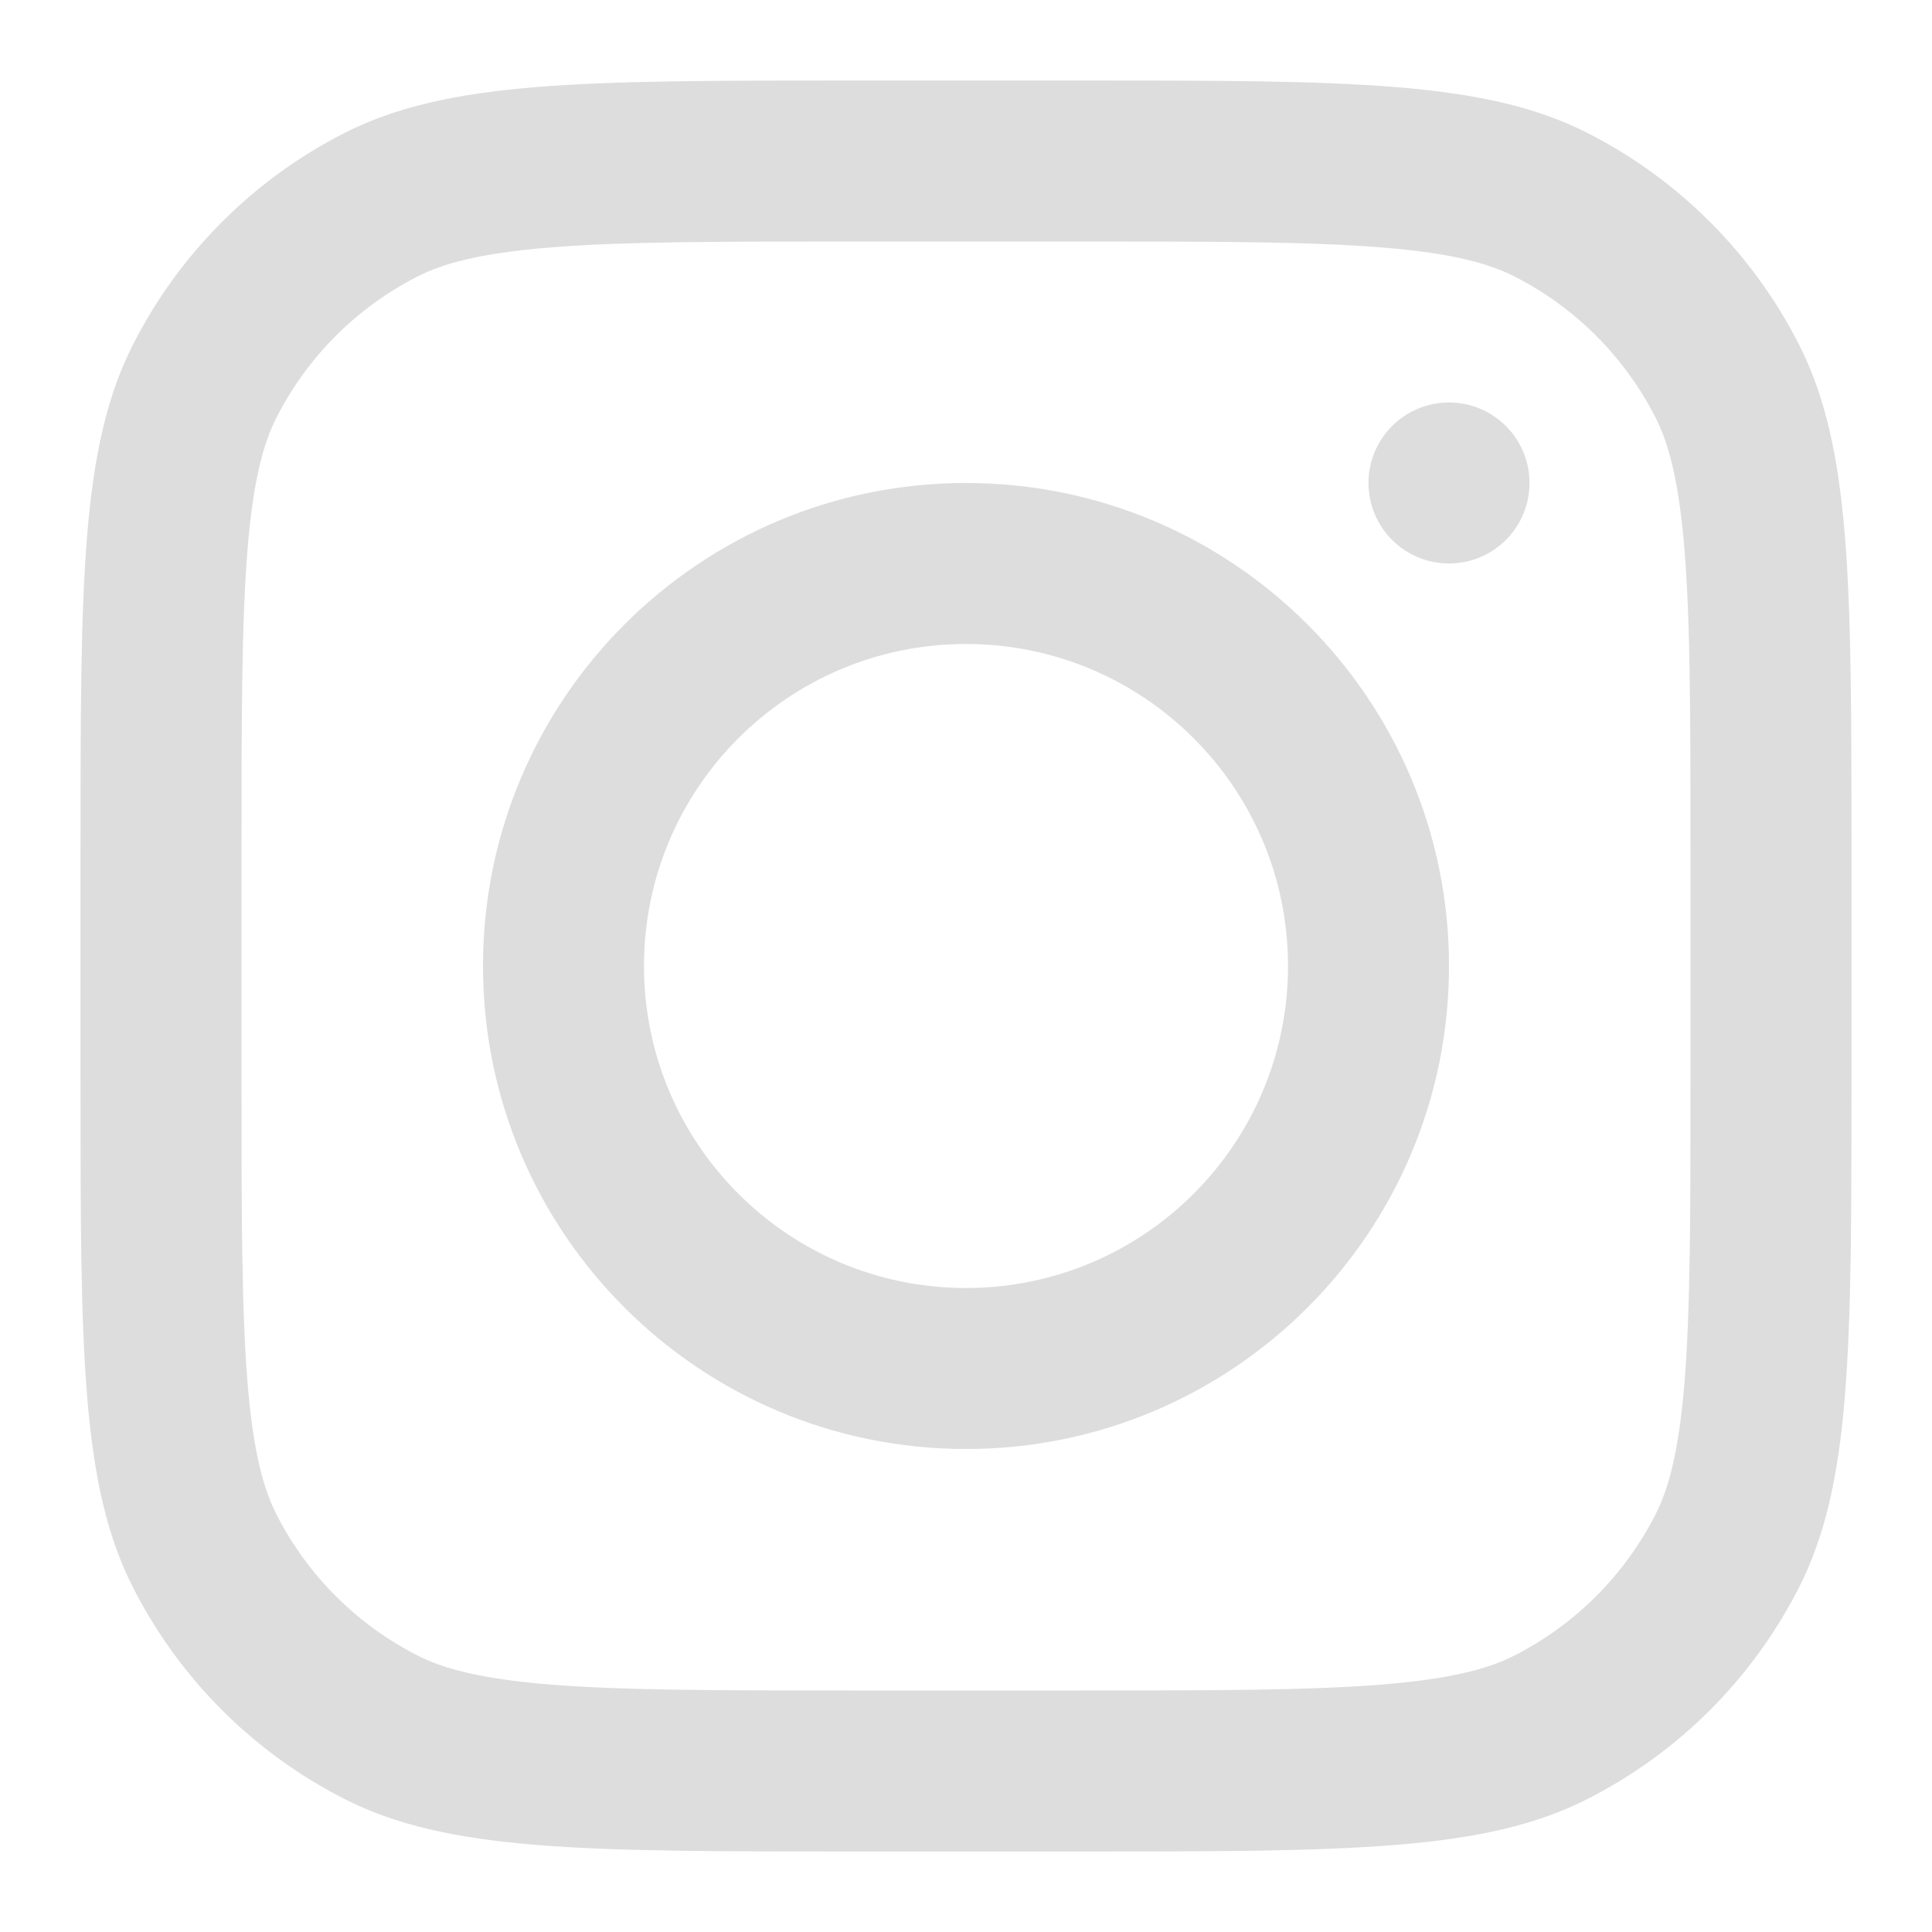 <svg width="40" height="40" viewBox="0 0 40 40" fill="none" xmlns="http://www.w3.org/2000/svg">
<path fill-rule="evenodd" clip-rule="evenodd" d="M20 30C25.523 30 30 25.523 30 20C30 14.477 25.523 10 20 10C14.477 10 10 14.477 10 20C10 25.523 14.477 30 20 30ZM20 26.667C23.682 26.667 26.667 23.682 26.667 20C26.667 16.318 23.682 13.333 20 13.333C16.318 13.333 13.333 16.318 13.333 20C13.333 23.682 16.318 26.667 20 26.667Z" fill="#DDDDDD"/>
<path d="M30 8.333C29.079 8.333 28.333 9.079 28.333 10C28.333 10.92 29.079 11.666 30 11.666C30.921 11.666 31.667 10.92 31.667 10C31.667 9.079 30.921 8.333 30 8.333Z" fill="#DDDDDD"/>
<path fill-rule="evenodd" clip-rule="evenodd" d="M2.757 7.127C1.667 9.266 1.667 12.066 1.667 17.666V22.333C1.667 27.934 1.667 30.734 2.757 32.873C3.715 34.755 5.245 36.285 7.127 37.243C9.266 38.333 12.066 38.333 17.667 38.333H22.333C27.934 38.333 30.734 38.333 32.873 37.243C34.755 36.285 36.285 34.755 37.243 32.873C38.333 30.734 38.333 27.934 38.333 22.333V17.666C38.333 12.066 38.333 9.266 37.243 7.127C36.285 5.245 34.755 3.715 32.873 2.756C30.734 1.667 27.934 1.667 22.333 1.667H17.667C12.066 1.667 9.266 1.667 7.127 2.756C5.245 3.715 3.715 5.245 2.757 7.127ZM22.333 5H17.667C14.811 5 12.87 5.002 11.37 5.125C9.909 5.244 9.161 5.461 8.64 5.726C7.386 6.366 6.366 7.385 5.727 8.64C5.461 9.161 5.245 9.909 5.125 11.37C5.003 12.87 5 14.811 5 17.666V22.333C5 25.189 5.003 27.129 5.125 28.63C5.245 30.091 5.461 30.838 5.727 31.36C6.366 32.614 7.386 33.634 8.64 34.273C9.161 34.539 9.909 34.755 11.37 34.875C12.87 34.997 14.811 35 17.667 35H22.333C25.189 35 27.13 34.997 28.63 34.875C30.091 34.755 30.839 34.539 31.36 34.273C32.614 33.634 33.634 32.614 34.273 31.36C34.539 30.838 34.755 30.091 34.875 28.63C34.997 27.129 35 25.189 35 22.333V17.666C35 14.811 34.997 12.87 34.875 11.37C34.755 9.909 34.539 9.161 34.273 8.64C33.634 7.385 32.614 6.366 31.36 5.726C30.839 5.461 30.091 5.244 28.63 5.125C27.13 5.002 25.189 5 22.333 5Z" fill="#DDDDDD"/>
</svg>
